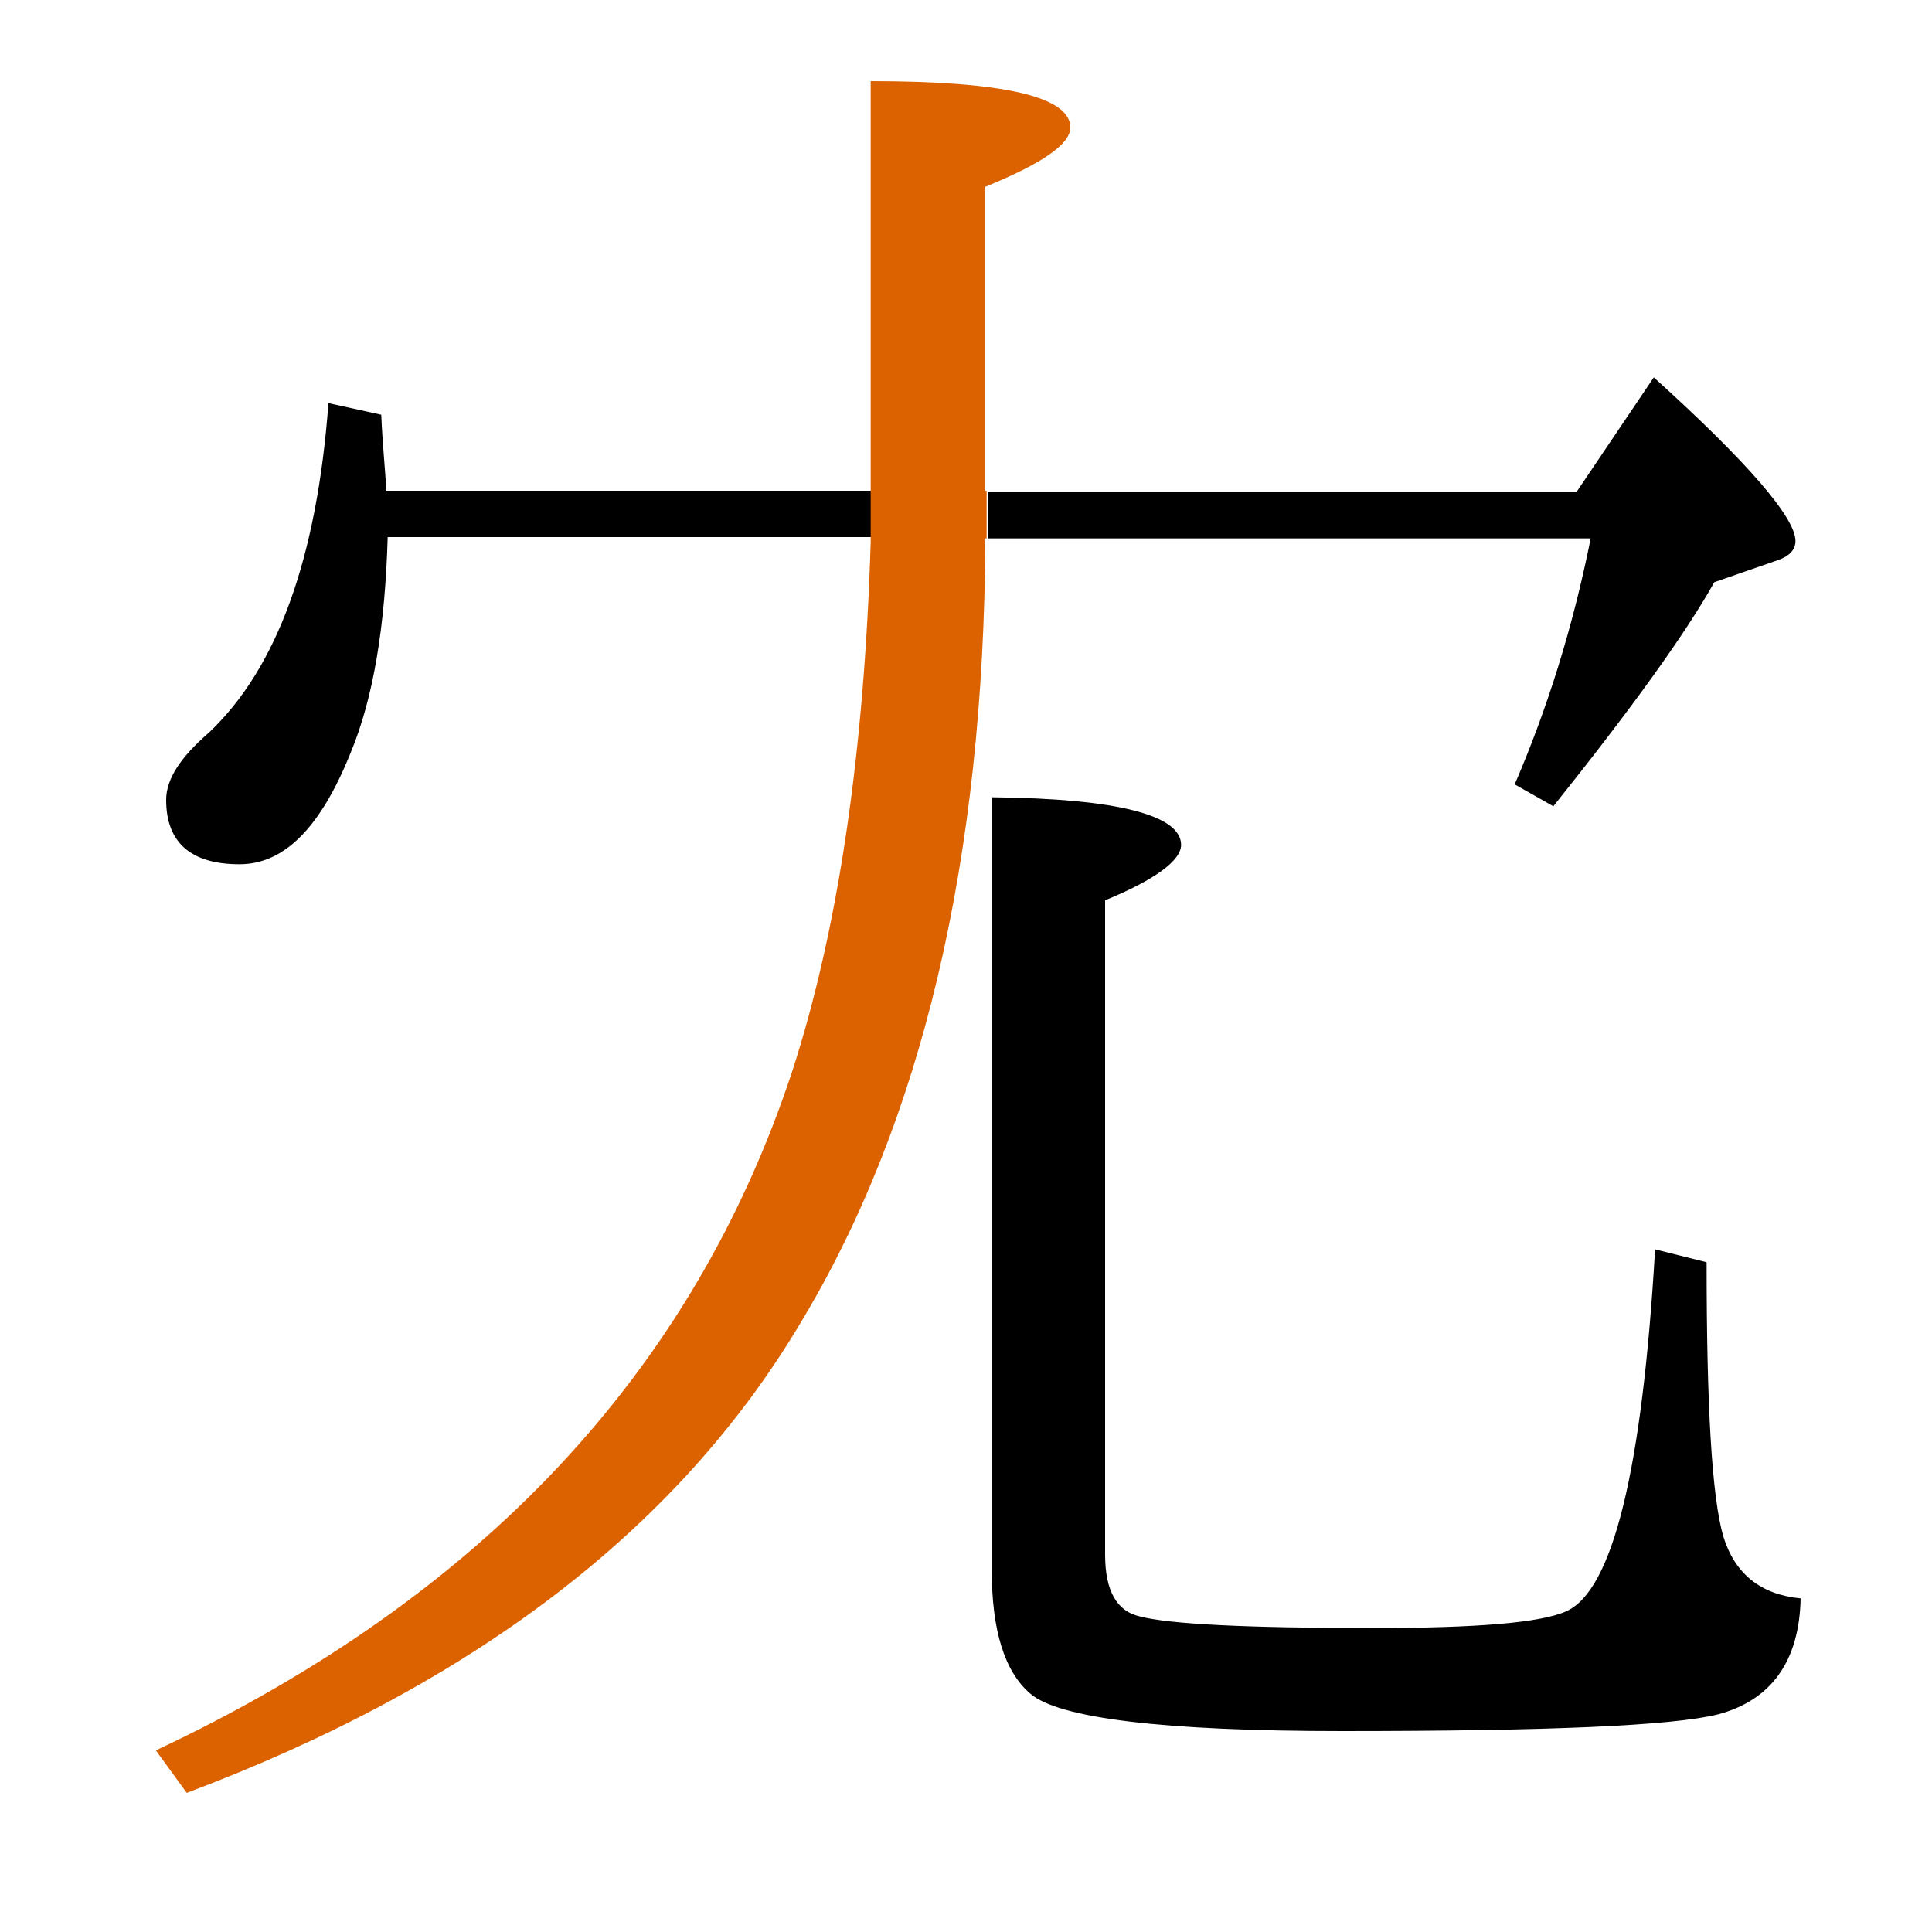 <?xml version="1.0" encoding="utf-8"?>
<!-- Generator: Adobe Illustrator 19.0.0, SVG Export Plug-In . SVG Version: 6.00 Build 0)  -->
<svg version="1.1" id="圖層_1" xmlns="http://www.w3.org/2000/svg" xmlns:xlink="http://www.w3.org/1999/xlink" x="0px" y="0px"
	 viewBox="45 -33.8 150 150" style="enable-background:new 45 -33.8 150 150;" xml:space="preserve">
<style type="text/css">
	.st0{enable-background:new    ;}
	.st1{fill:#DC6200;}
</style>
<g class="st0">
	<path d="M75,4.3c-0.1-1.7-0.3-3.6-0.4-5.9l-4.1-0.9c-0.9,12.1-4,20.6-9.3,25.6c-2.2,1.9-3.3,3.6-3.3,5.2c0,3.3,1.9,5,5.7,5
		c3.5,0,6.3-2.9,8.6-8.6c1.8-4.3,2.7-9.9,2.9-16.8h37.6V4.3H75z"/>
	<path class="st1" d="M128.1-23.9c0-2.4-5.2-3.6-15.5-3.6V4.3h0V8h0c0,0.1,0,0.2,0,0.3v0.3V8.3c-0.5,16.3-2.5,30-6.1,41.1
		c-7.7,23.3-24.1,40.8-49.4,52.7l2.4,3.3C81.8,97,97.6,84.9,107.1,69c9.5-15.7,14.3-36.1,14.4-61h0.1V4.3h-0.1v-23.6
		C125.9-21.1,128.1-22.6,128.1-23.9z"/>
	<path d="M178.8,85.5c-0.9-3.1-1.3-10.2-1.3-21.3l-4-1c-1,17.2-3.3,26.5-6.9,28.1c-2,0.9-7,1.3-15,1.3c-9.8,0-15.8-0.3-18.1-0.9
		c-1.8-0.4-2.7-2-2.7-4.8V36.1c3.9-1.6,5.9-3.1,5.9-4.3c0-2.3-4.9-3.6-14.7-3.7v60c0,4.7,1,7.9,3,9.6c2.2,1.9,10.3,2.9,24.2,2.9
		c15.9,0,25.6-0.4,29.2-1.3c4.1-1.1,6.3-4.1,6.4-9C181.7,90,179.7,88.4,178.8,85.5z"/>
	<path d="M162.6,27.1l3,1.7c6-7.5,10.2-13.3,12.5-17.4l4.9-1.7c0.9-0.3,1.4-0.8,1.4-1.5c0-1.8-3.7-6.1-11-12.7l-6,8.9h-45.7V8h46.8
		C167.1,15,165.1,21.3,162.6,27.1z"/>
</g>
</svg>
